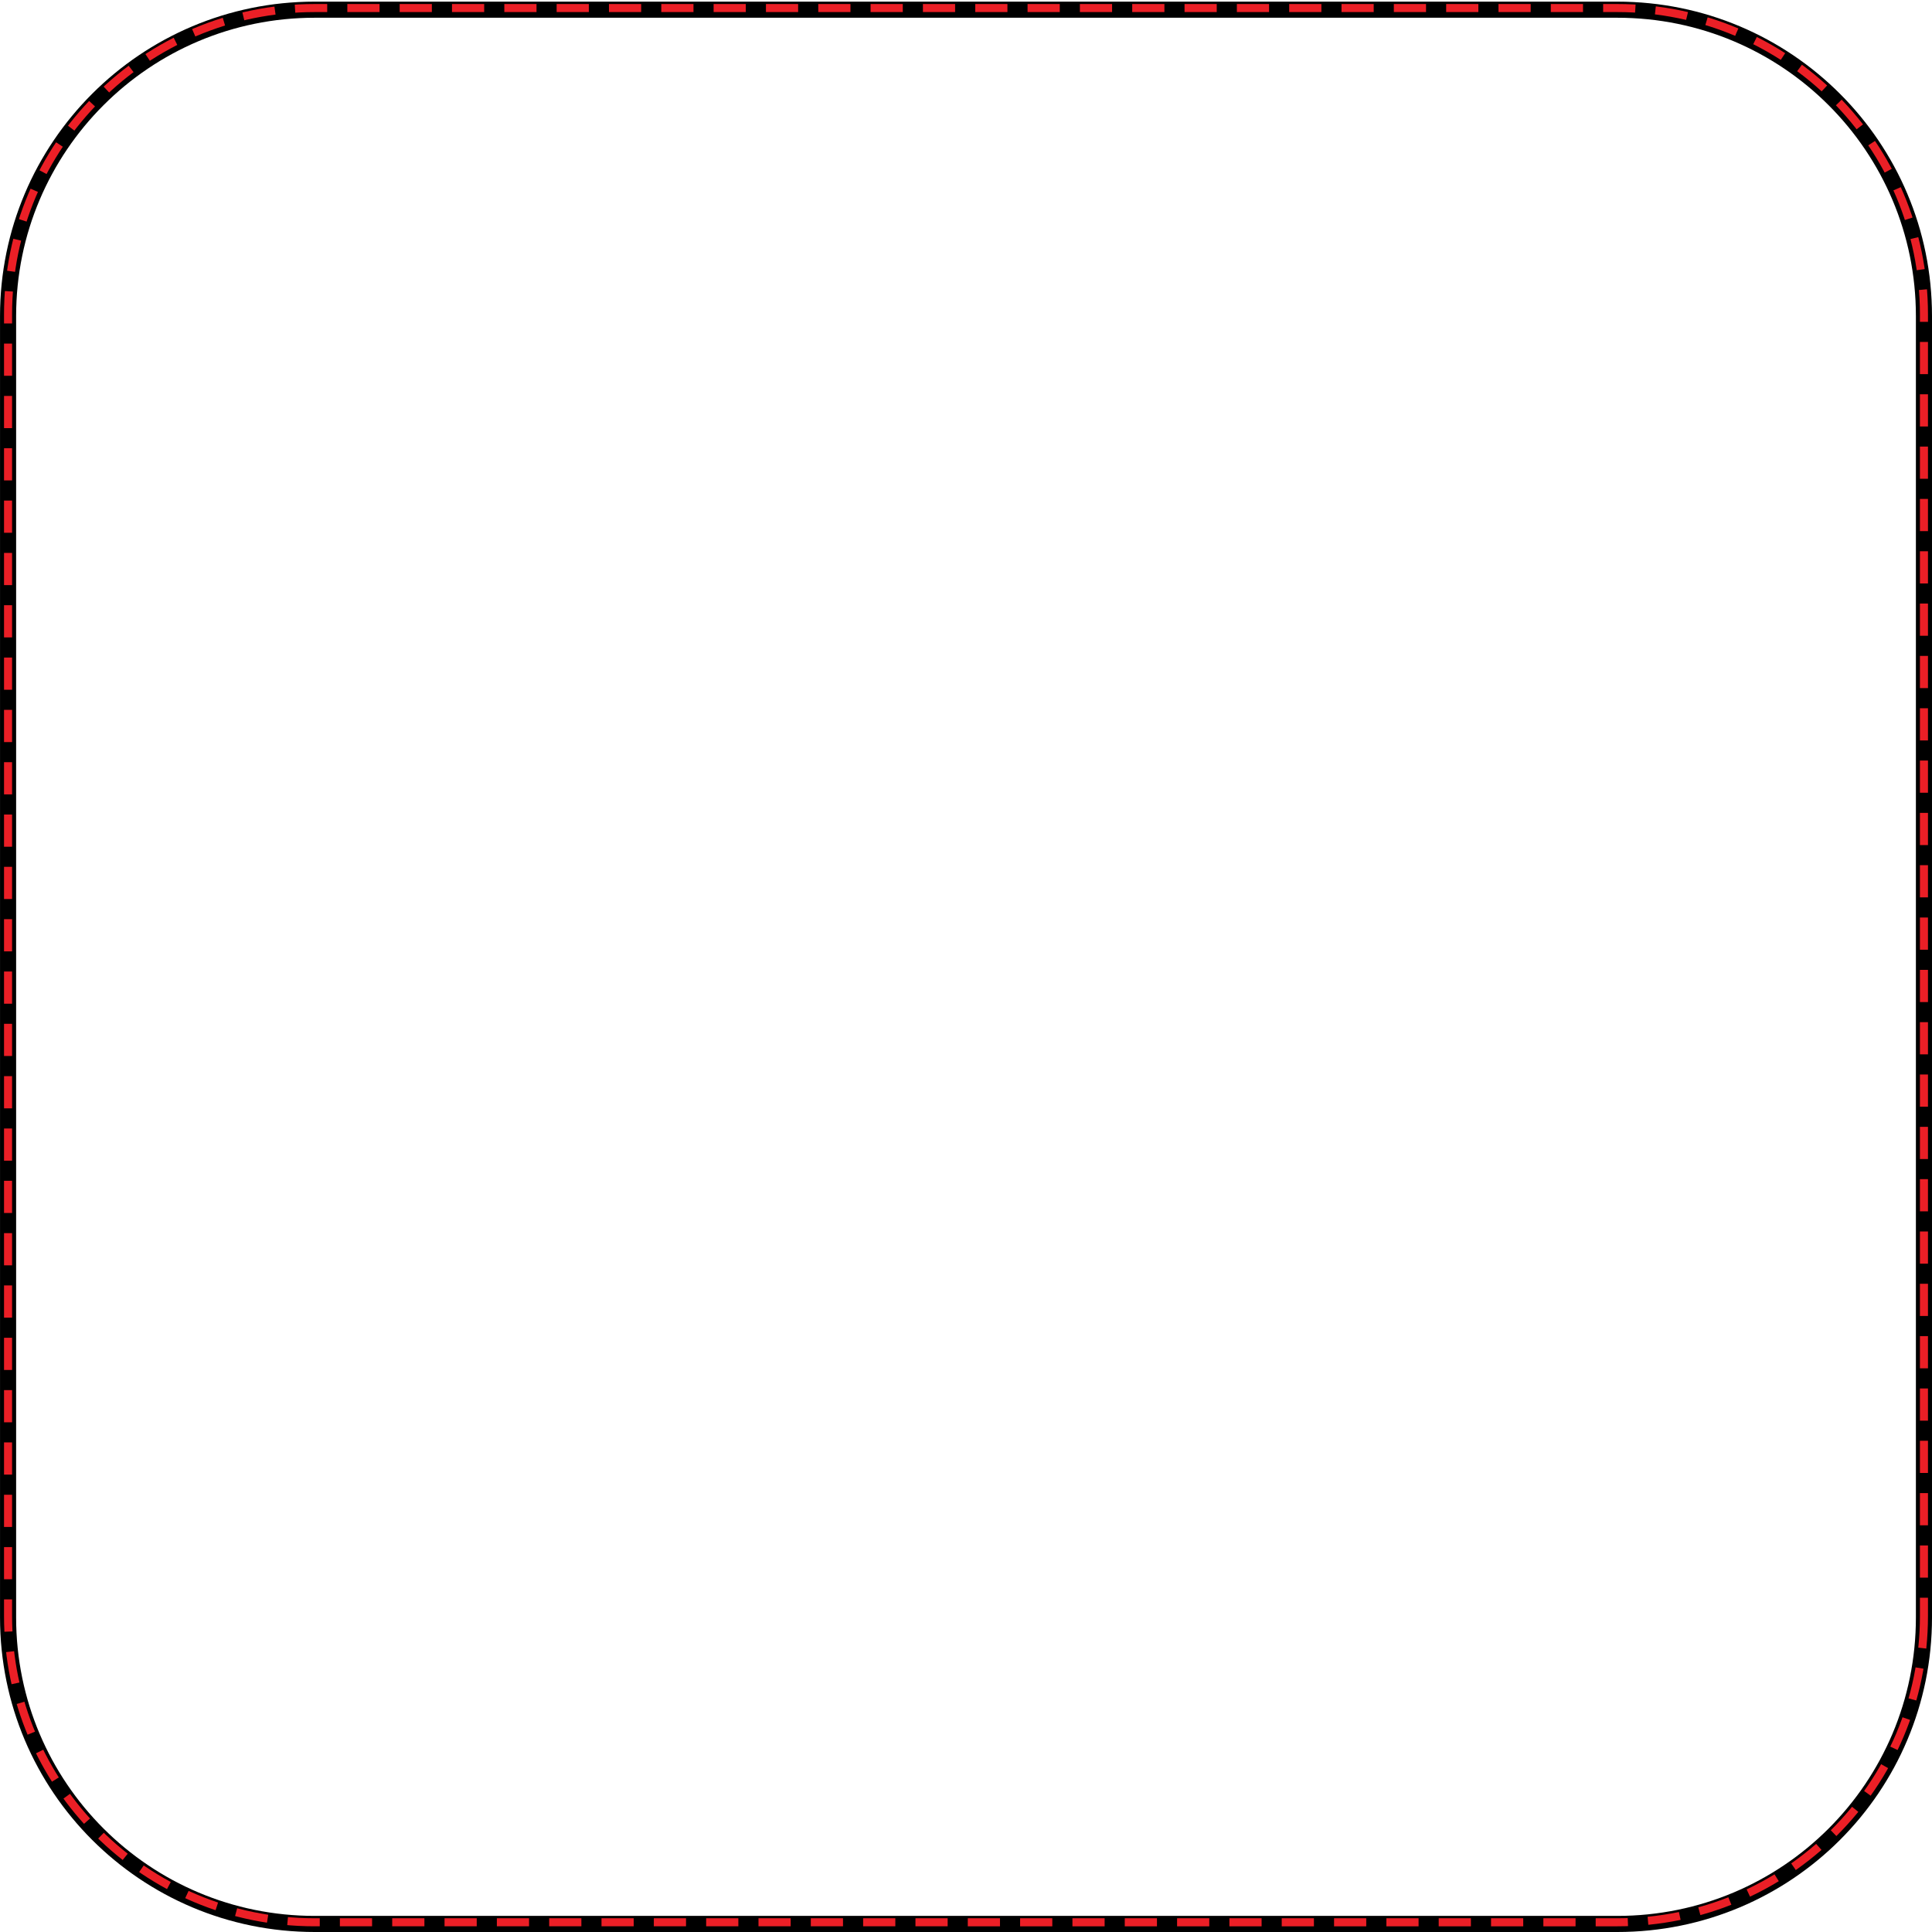 <?xml version="1.0" encoding="utf-8"?>
<!-- Generator: Adobe Illustrator 16.0.0, SVG Export Plug-In . SVG Version: 6.00 Build 0)  -->
<!DOCTYPE svg PUBLIC "-//W3C//DTD SVG 1.1//EN" "http://www.w3.org/Graphics/SVG/1.1/DTD/svg11.dtd">
<svg version="1.1"
	 id="svg2" xmlns:svg="http://www.w3.org/2000/svg" xmlns:dc="http://purl.org/dc/elements/1.1/" xmlns:cc="http://creativecommons.org/ns#" xmlns:rdf="http://www.w3.org/1999/02/22-rdf-syntax-ns#"
	 xmlns="http://www.w3.org/2000/svg" xmlns:xlink="http://www.w3.org/1999/xlink" x="0px" y="0px" width="240px" height="240px"
	 viewBox="0 0 240 240" enable-background="new 0 0 240 240" xml:space="preserve">
<g>
	<path fill="none" stroke="#000000" stroke-width="2" stroke-miterlimit="10" d="M239,200.931C239,221.987,221.985,239,200.904,239
		H39.094c-21.027,0-38.091-17.007-38.091-38.069V39.26c0-21.015,17.059-38.056,38.091-38.056h161.81
		C221.979,1.205,239,18.247,239,39.26V200.931z"/>
	<path fill="none" stroke="#EB1F26" stroke-miterlimit="10" stroke-dasharray="4,2.5" d="M239,200.74
		c0,21.018-17.044,38.053-38.082,38.053H39.08C18.055,238.793,1,221.762,1,200.74V39.044C1,18.037,18.052,1,39.08,1h161.838
		C221.952,1,239,18.037,239,39.044V200.74z"/>
</g>
</svg>
